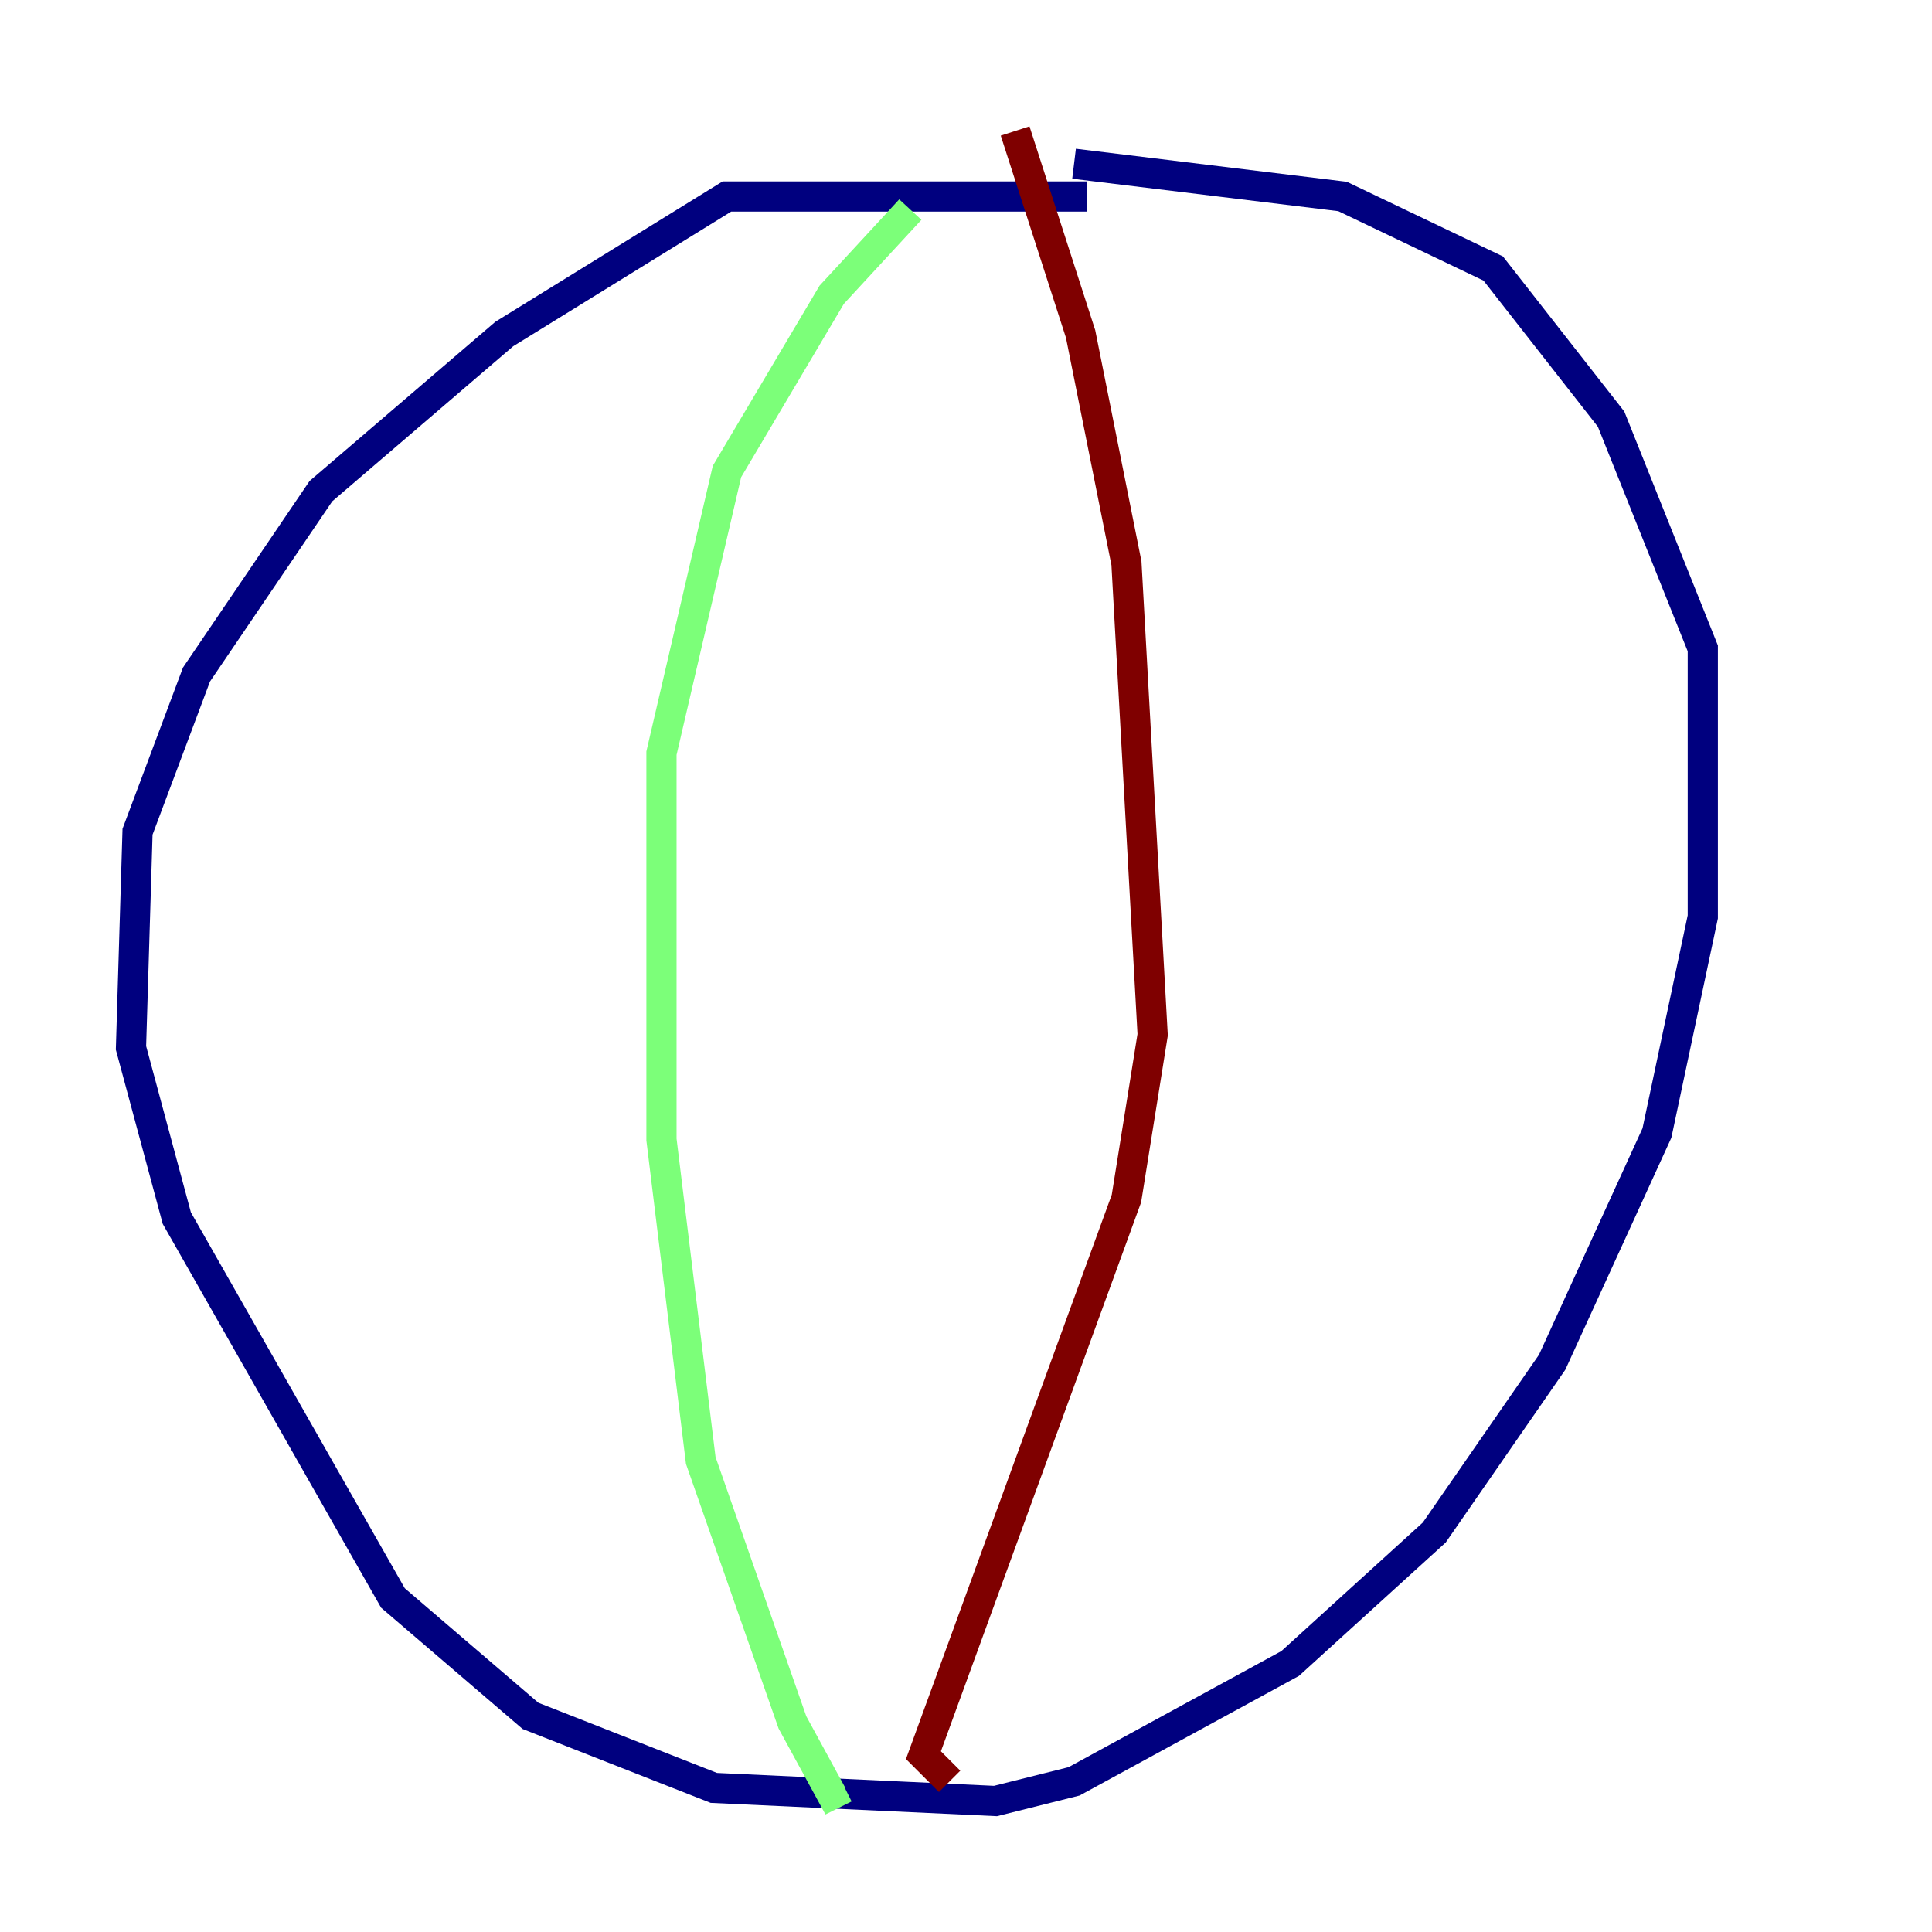 <?xml version="1.0" encoding="utf-8" ?>
<svg baseProfile="tiny" height="128" version="1.2" viewBox="0,0,128,128" width="128" xmlns="http://www.w3.org/2000/svg" xmlns:ev="http://www.w3.org/2001/xml-events" xmlns:xlink="http://www.w3.org/1999/xlink"><defs /><polyline fill="none" points="72.027,13.017 48.163,13.017 33.41,22.129 21.261,32.542 13.017,44.691 9.112,55.105 8.678,69.424 11.715,80.705 26.034,105.871 35.146,113.681 47.295,118.454 65.953,119.322 71.159,118.02 85.478,110.21 95.024,101.532 102.834,90.251 109.776,75.064 112.814,60.746 112.814,42.956 106.739,27.77 98.929,17.79 88.949,13.017 71.159,10.848" stroke="#00007f" stroke-width="2" /><polyline fill="none" points="60.312,13.885 55.105,19.525 48.163,31.241 43.824,49.898 43.824,75.498 46.427,96.759 52.502,114.115 55.105,118.888 55.973,118.454" stroke="#7cff79" stroke-width="2" /><polyline fill="none" points="67.254,8.678 71.593,22.129 74.63,37.315 76.366,68.556 74.63,79.403 61.18,116.285 62.915,118.02" stroke="#7f0000" stroke-width="2" /></svg>